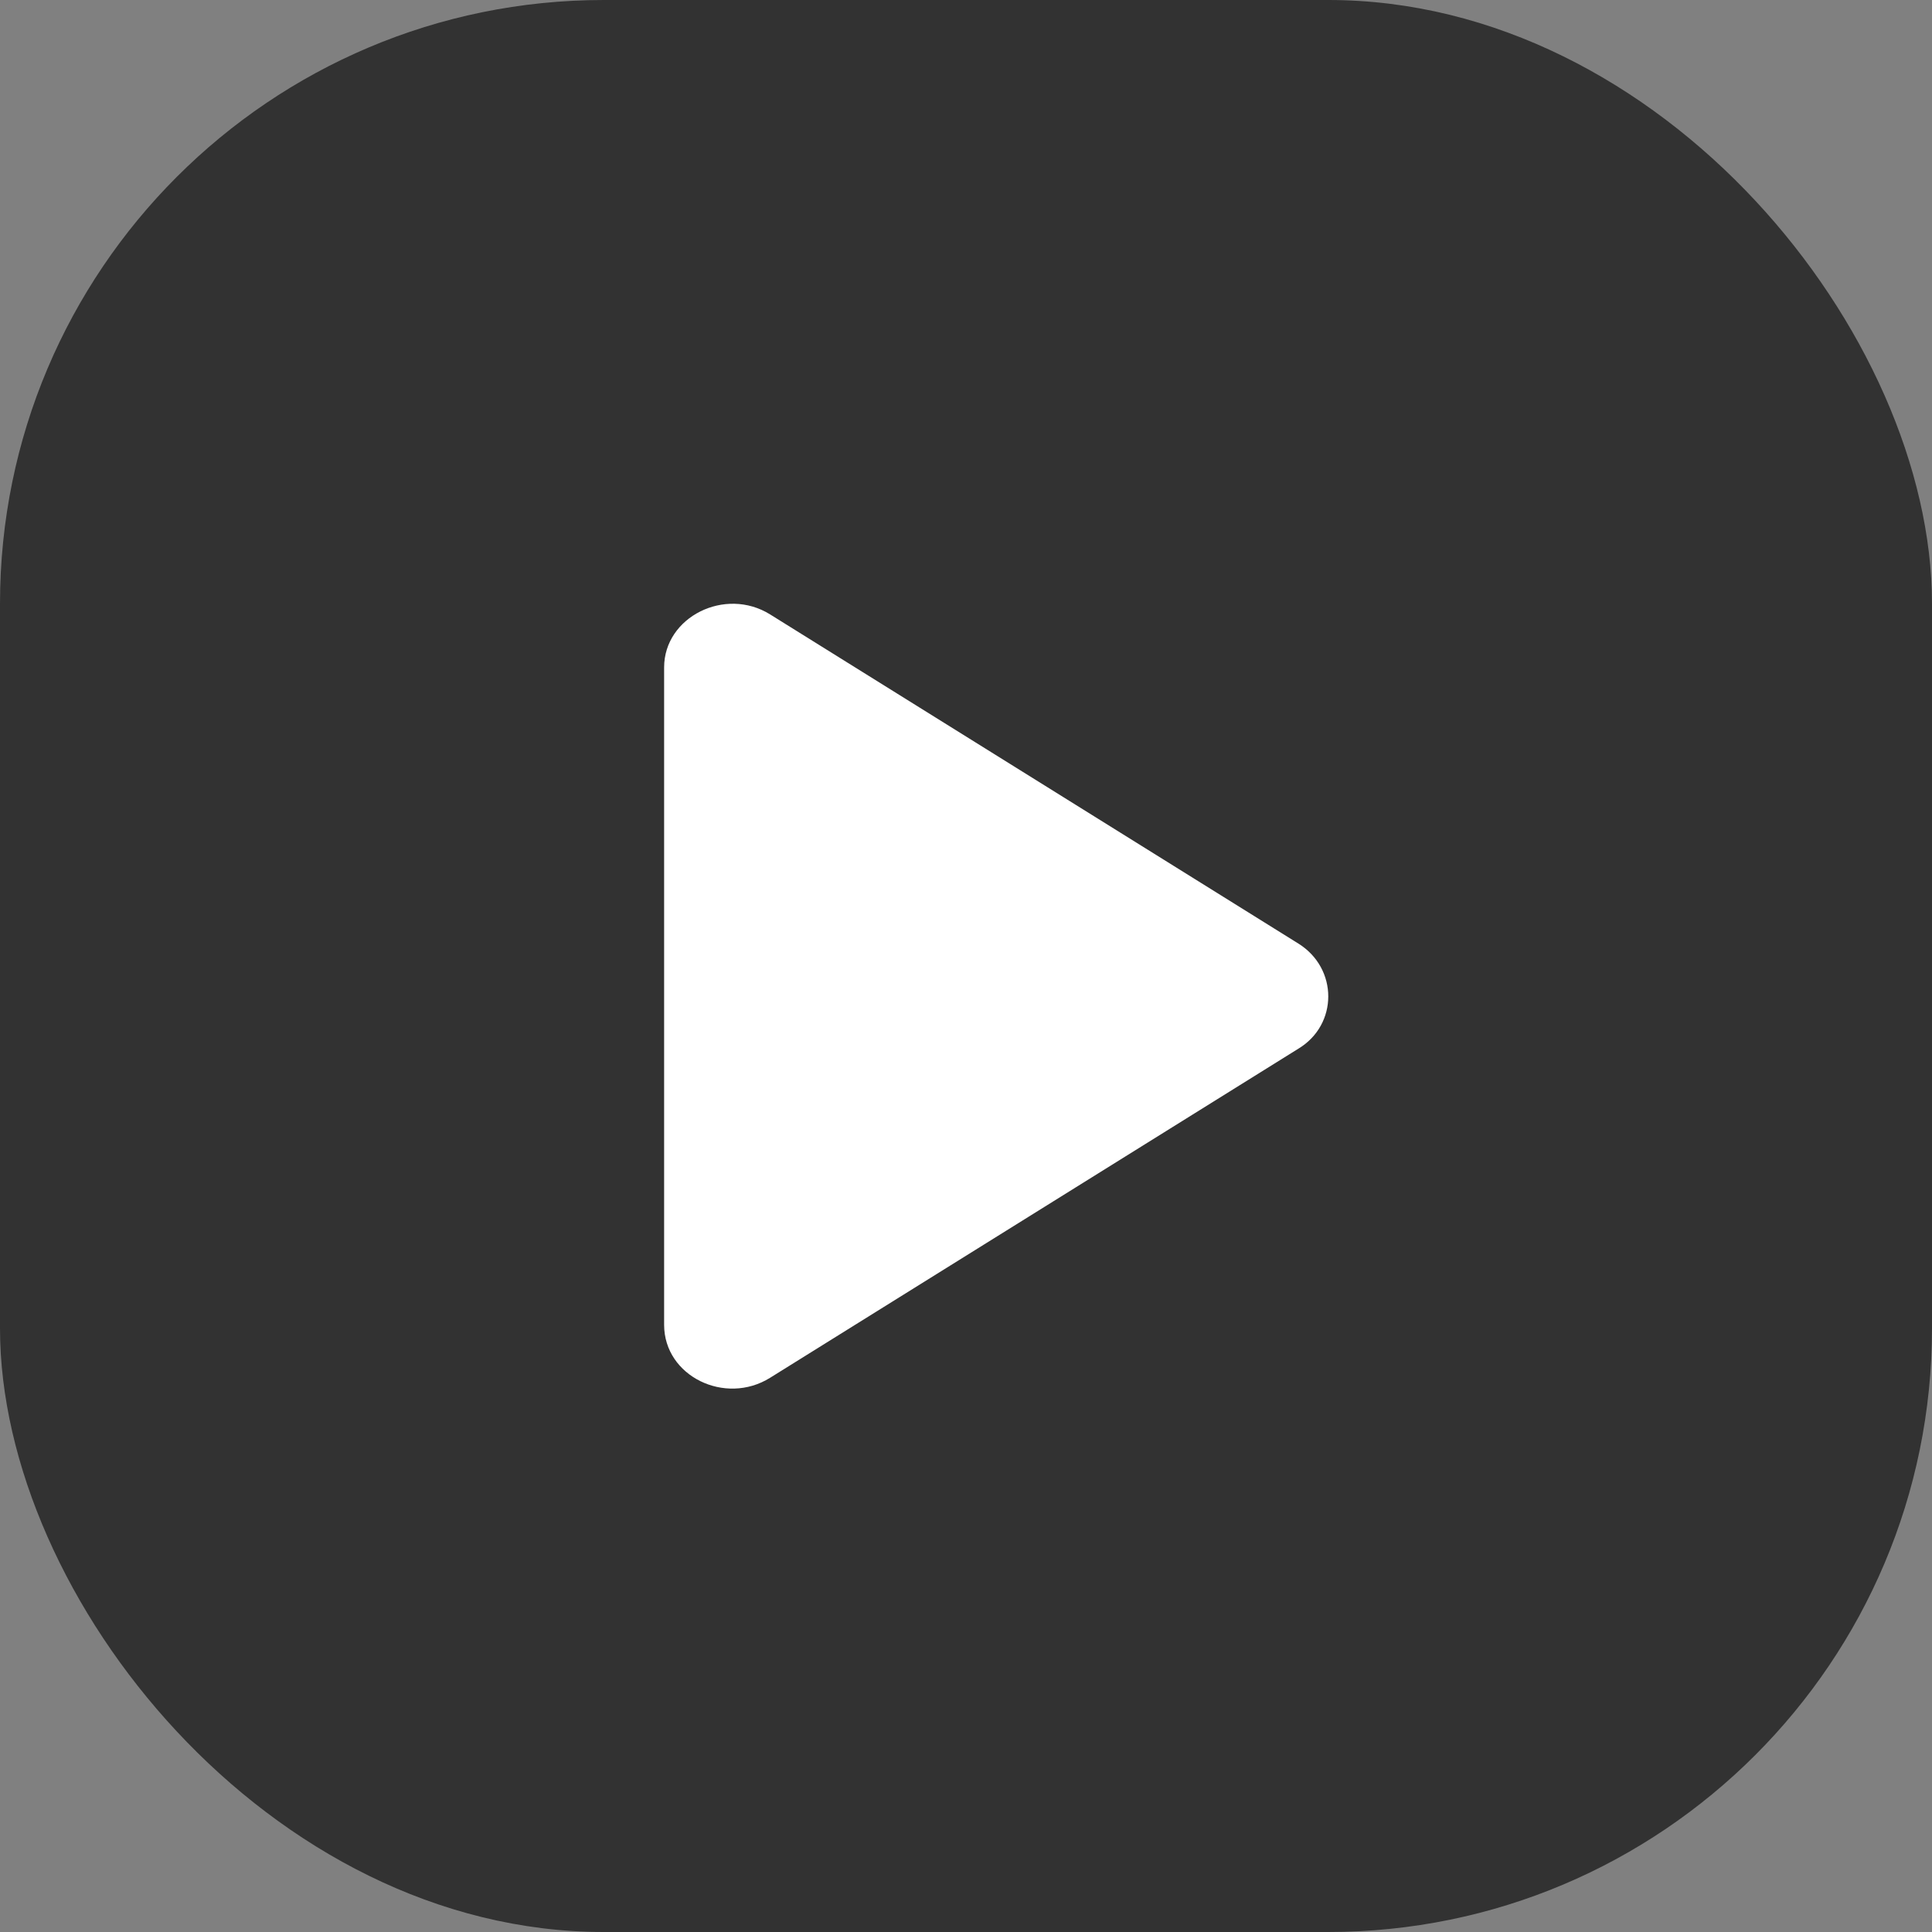 <svg width="32" height="32" viewBox="0 0 32 32" fill="none" xmlns="http://www.w3.org/2000/svg">
<rect x="0" y="0" width="32" height="32" fill="#808080" stroke="none"/>
<rect width="32" height="32" rx="10" fill="#0D0D0D" fill-opacity="0.67"/>
<path d="M21.506 15.629L12.756 10.177C12.01 9.712 11 10.219 11 11.054V21.944C11 22.793 12.01 23.286 12.756 22.82L21.506 17.369C22.165 16.971 22.165 16.04 21.506 15.629Z" fill="white"/>
</svg>
